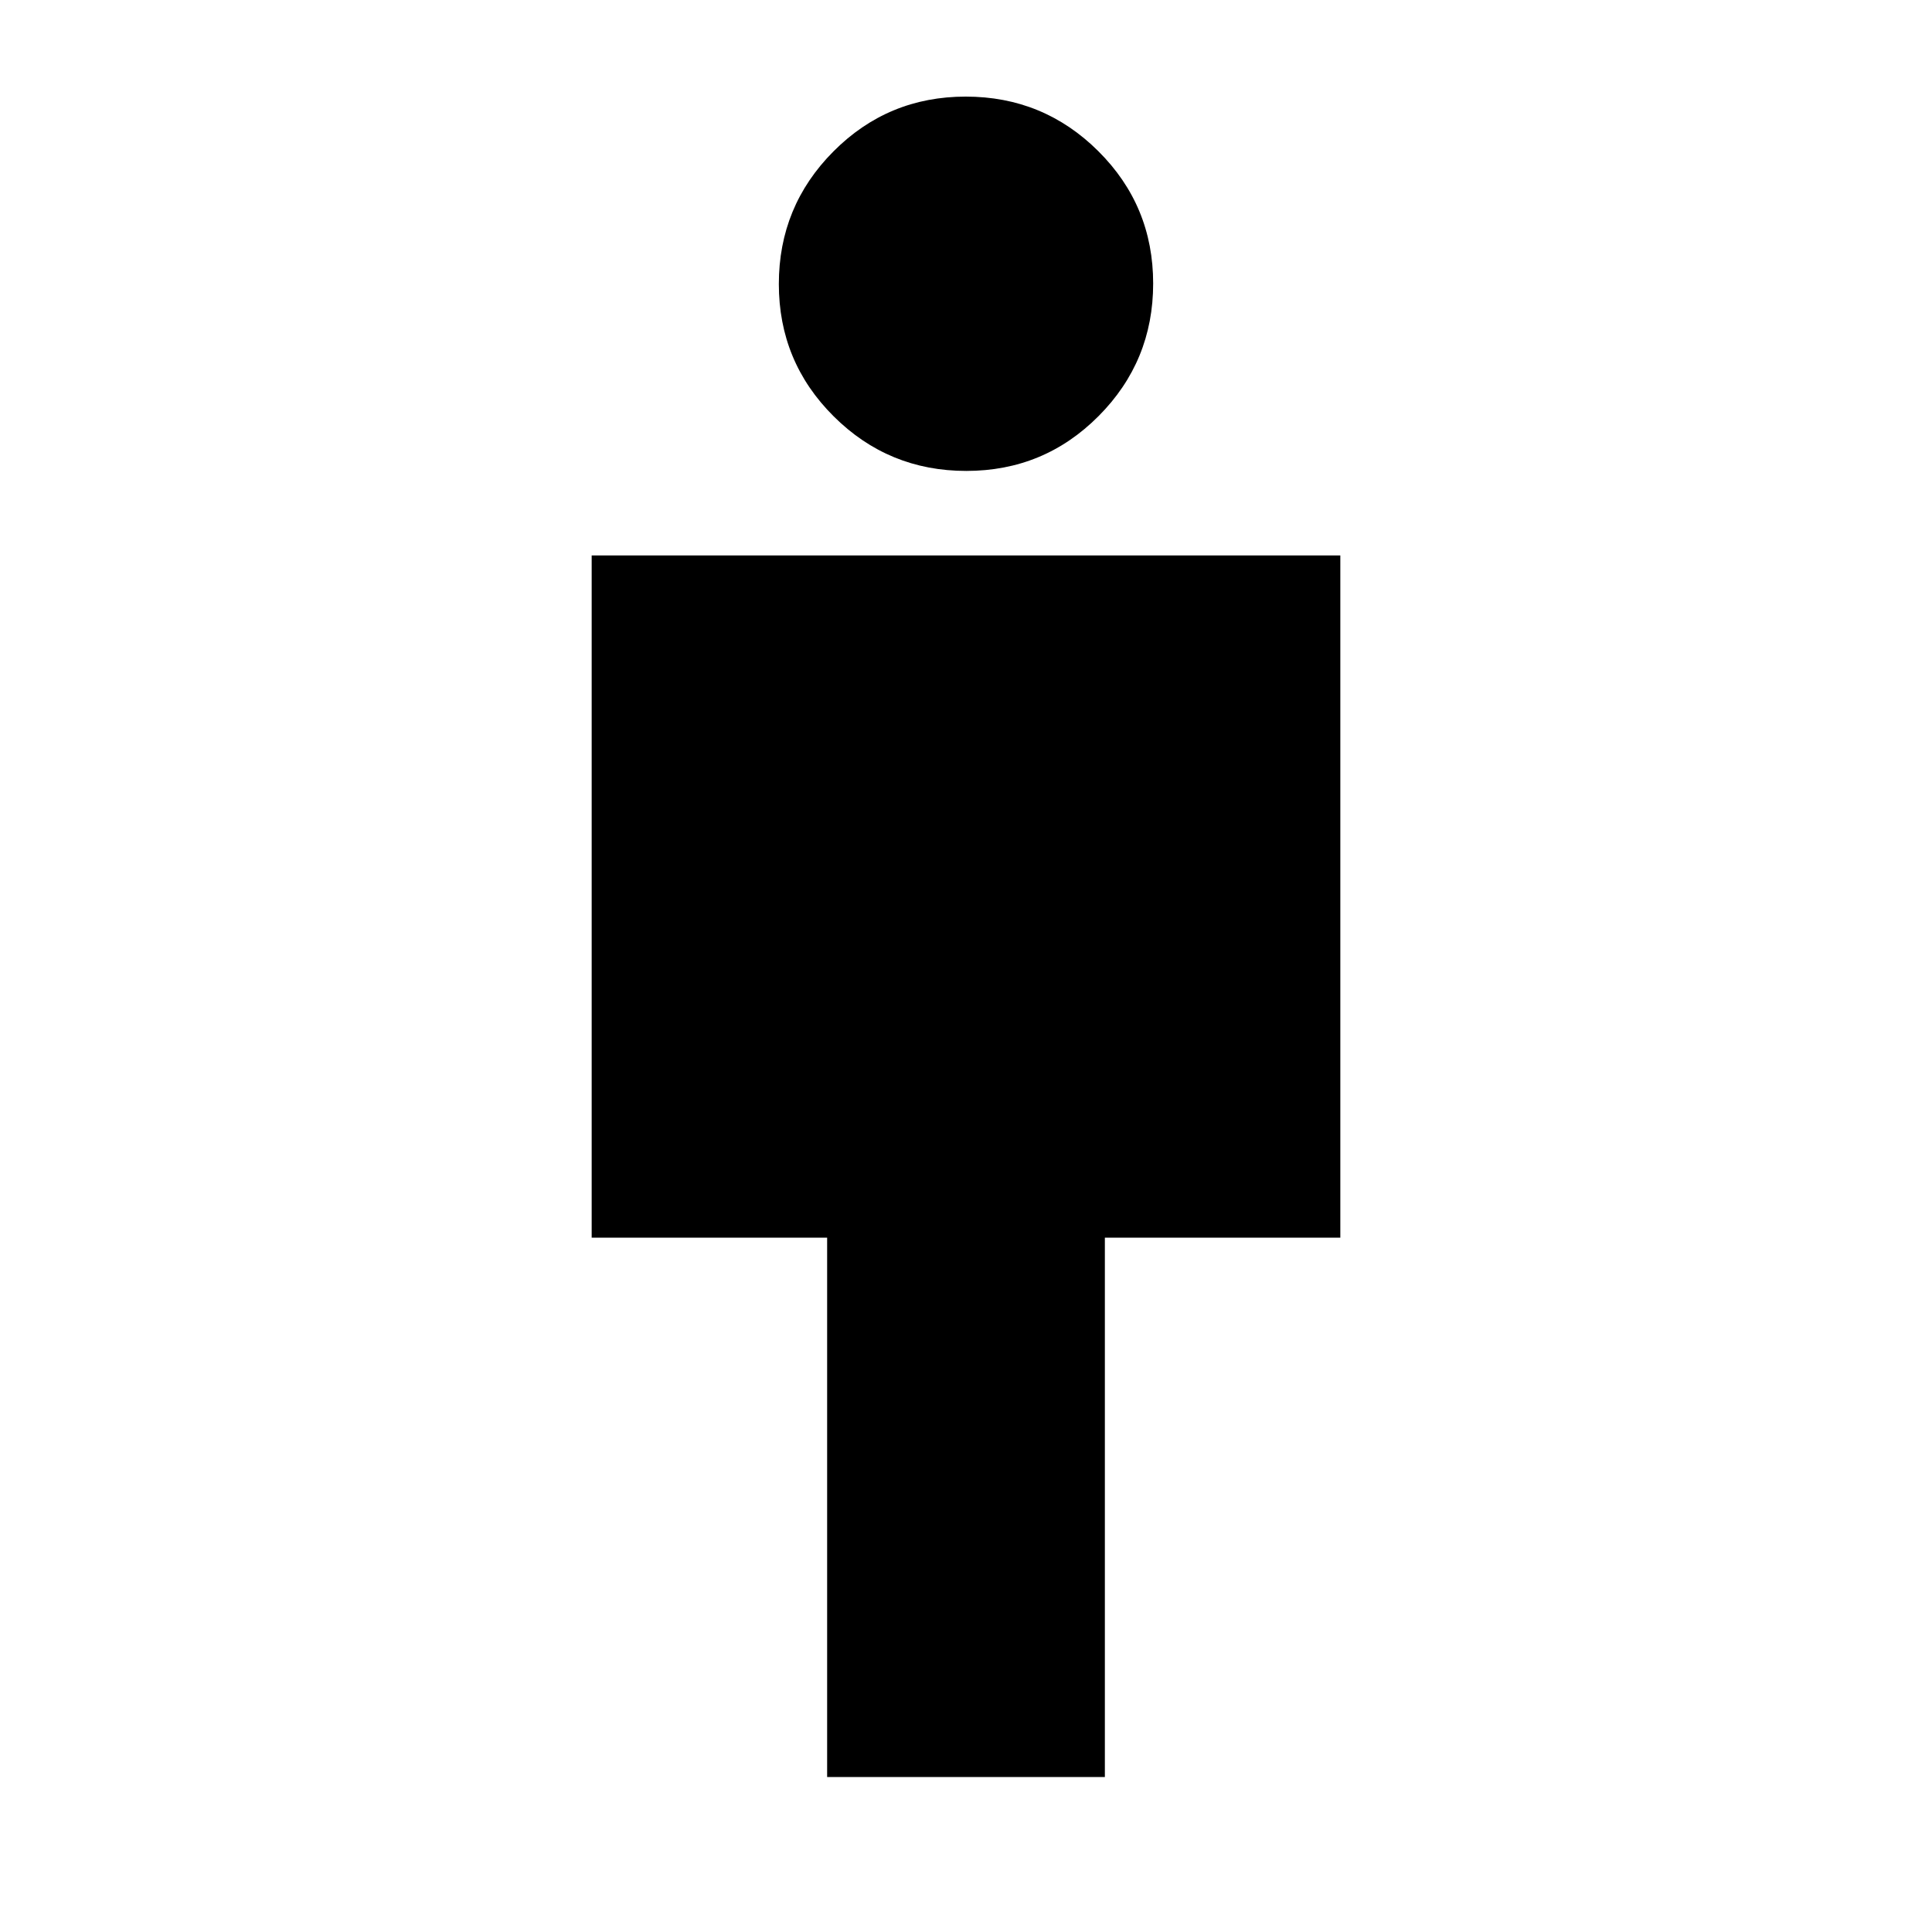 <svg xmlns="http://www.w3.org/2000/svg" height="24" viewBox="0 -960 960 960" width="24"><path d="M411-77v-268H294v-339h372v339H549v268H411Zm69.13-649q-38.63 0-65.88-27.12Q387-780.23 387-818.87q0-38.63 27.12-65.88Q441.23-912 479.87-912q38.63 0 65.88 27.12Q573-857.77 573-819.13q0 38.63-27.12 65.88Q518.77-726 480.13-726Z"/></svg>